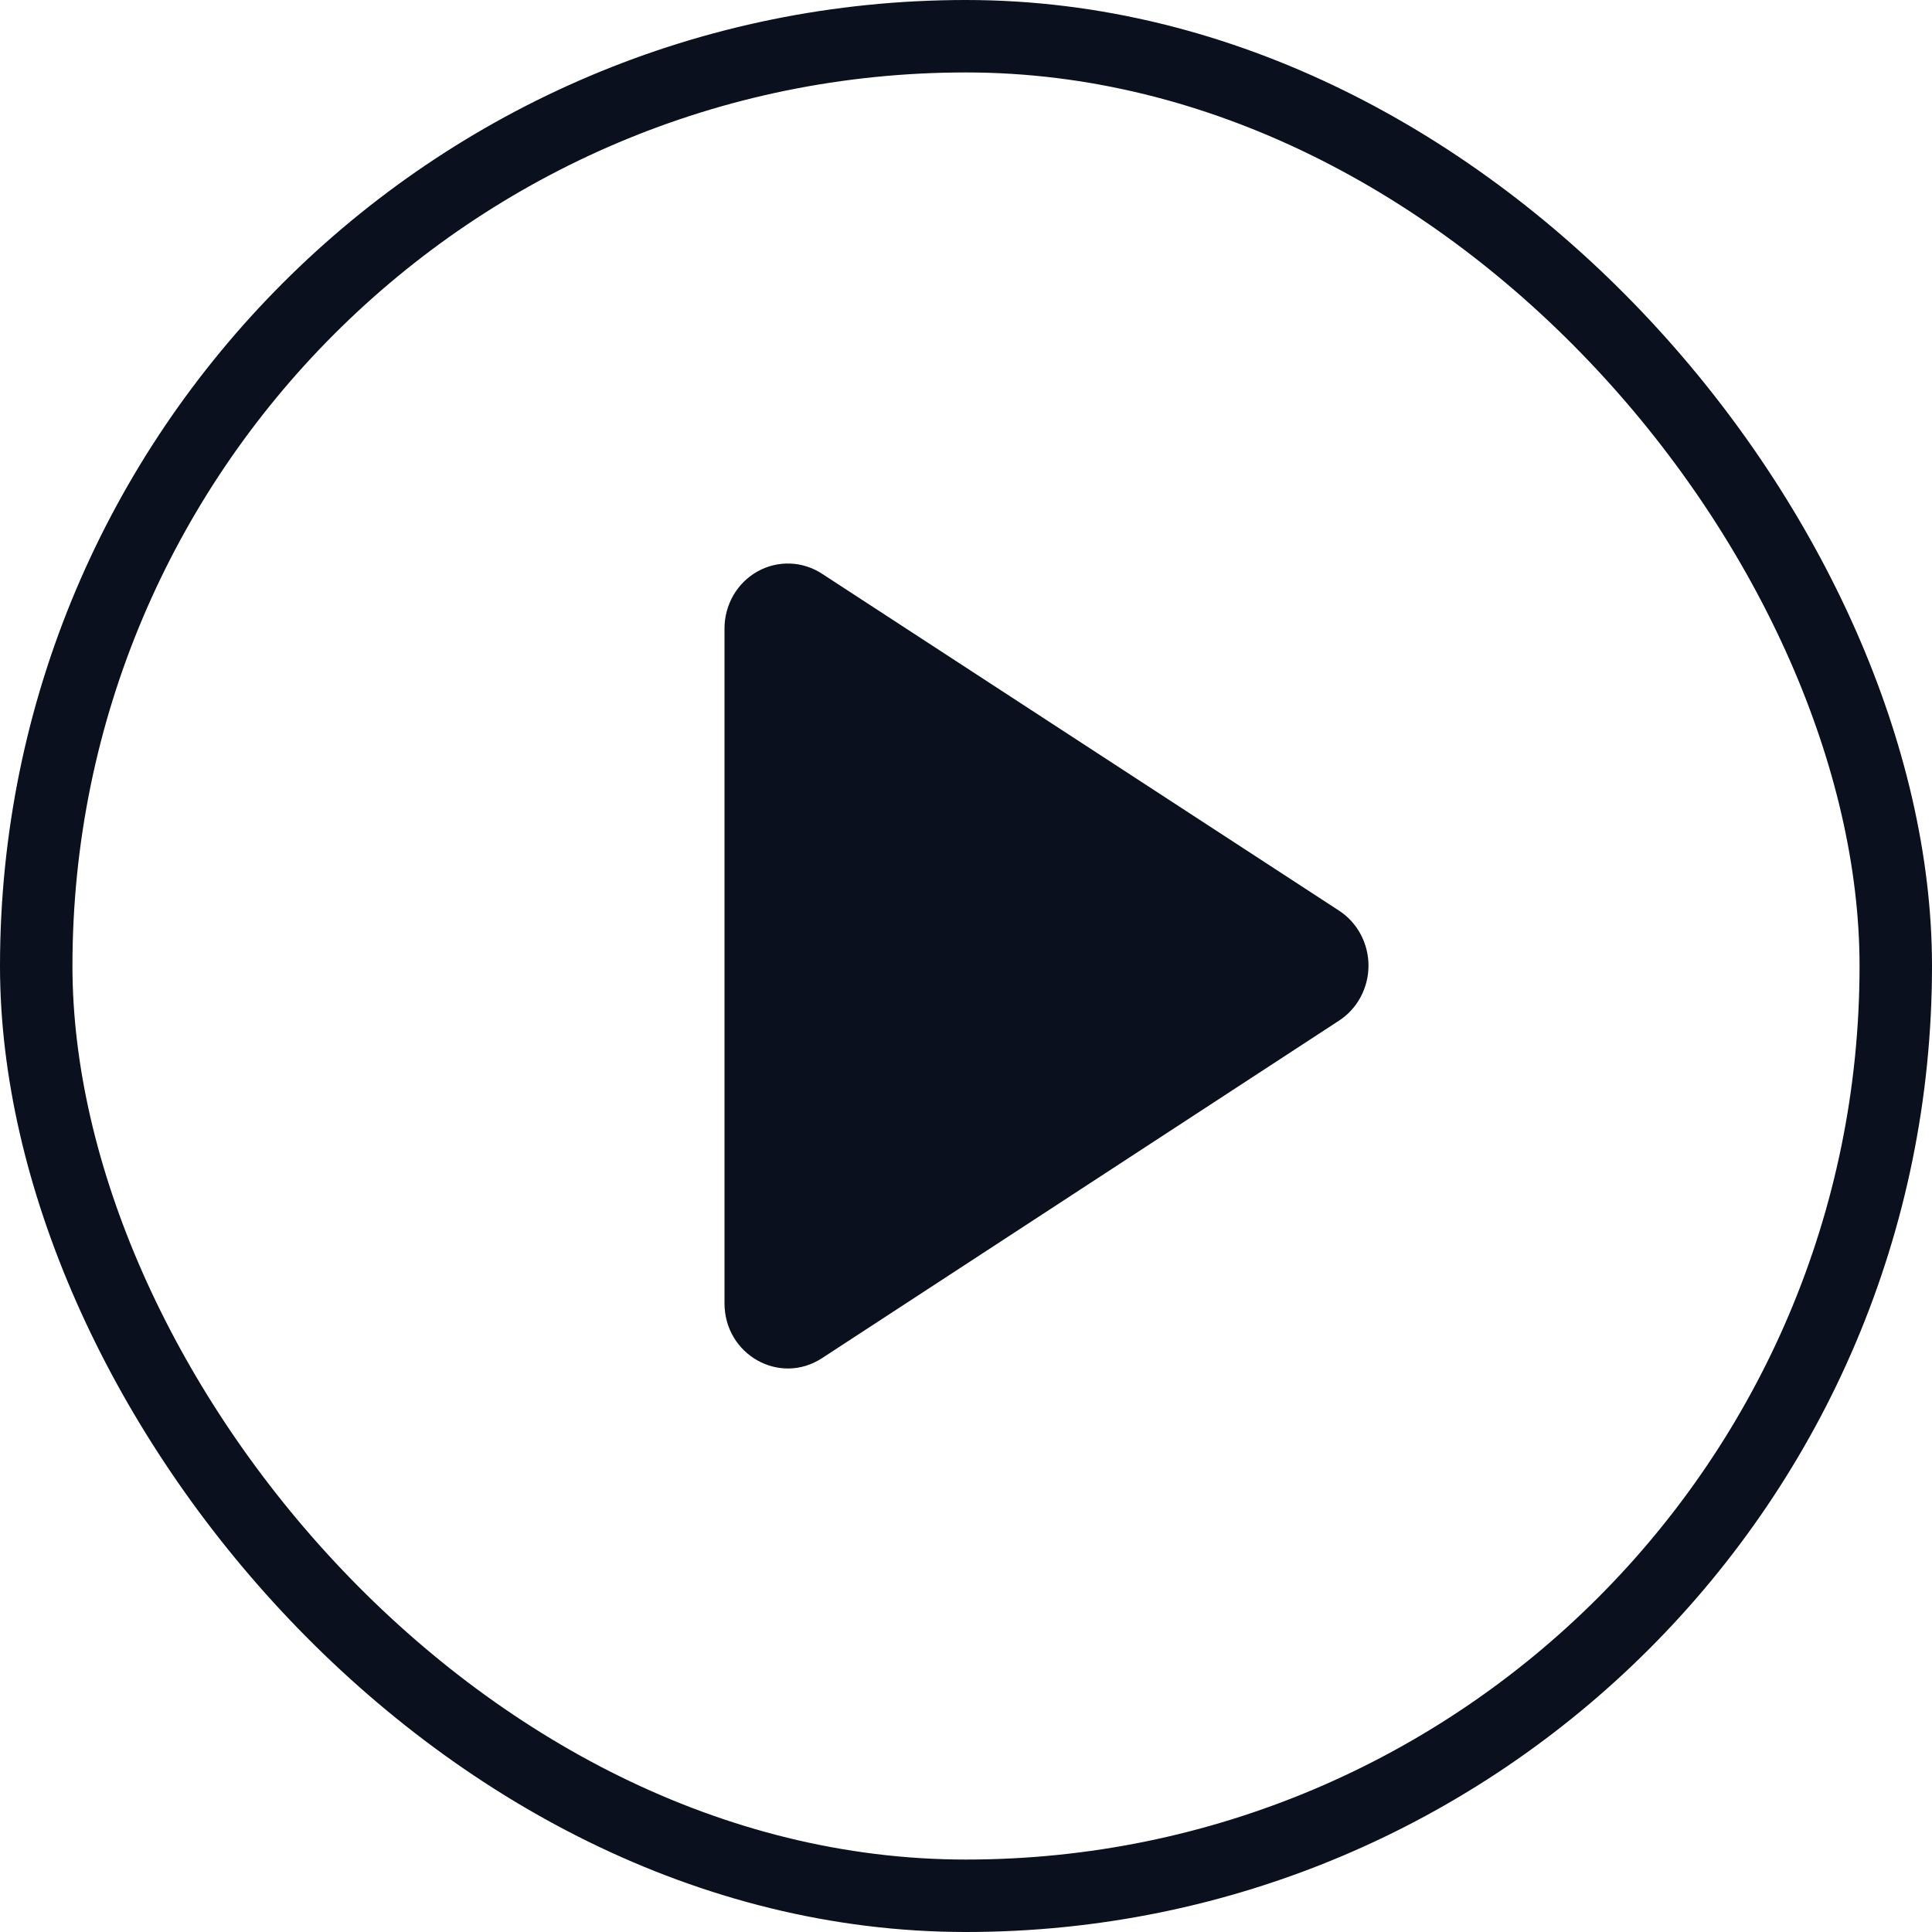 <svg width="40" height="40" viewBox="0 0 40 40" fill="none" xmlns="http://www.w3.org/2000/svg">
    <rect x="0.75" y="0.75" width="38.5" height="38.5" rx="19.25" stroke="#0A101E" stroke-width="1.5" />
    <path
        d="M15 13.015V26.983C15 28.048 16.143 28.695 17.024 28.116L27.722 21.132C27.909 21.01 28.064 20.842 28.17 20.643C28.277 20.443 28.333 20.22 28.333 19.992C28.333 19.765 28.277 19.541 28.17 19.342C28.064 19.143 27.909 18.975 27.722 18.853L17.024 11.882C16.826 11.751 16.597 11.677 16.361 11.668C16.125 11.659 15.891 11.715 15.684 11.831C15.476 11.947 15.303 12.118 15.183 12.326C15.063 12.535 14.999 12.773 15 13.015Z"
        fill="#0A101E" />
</svg>